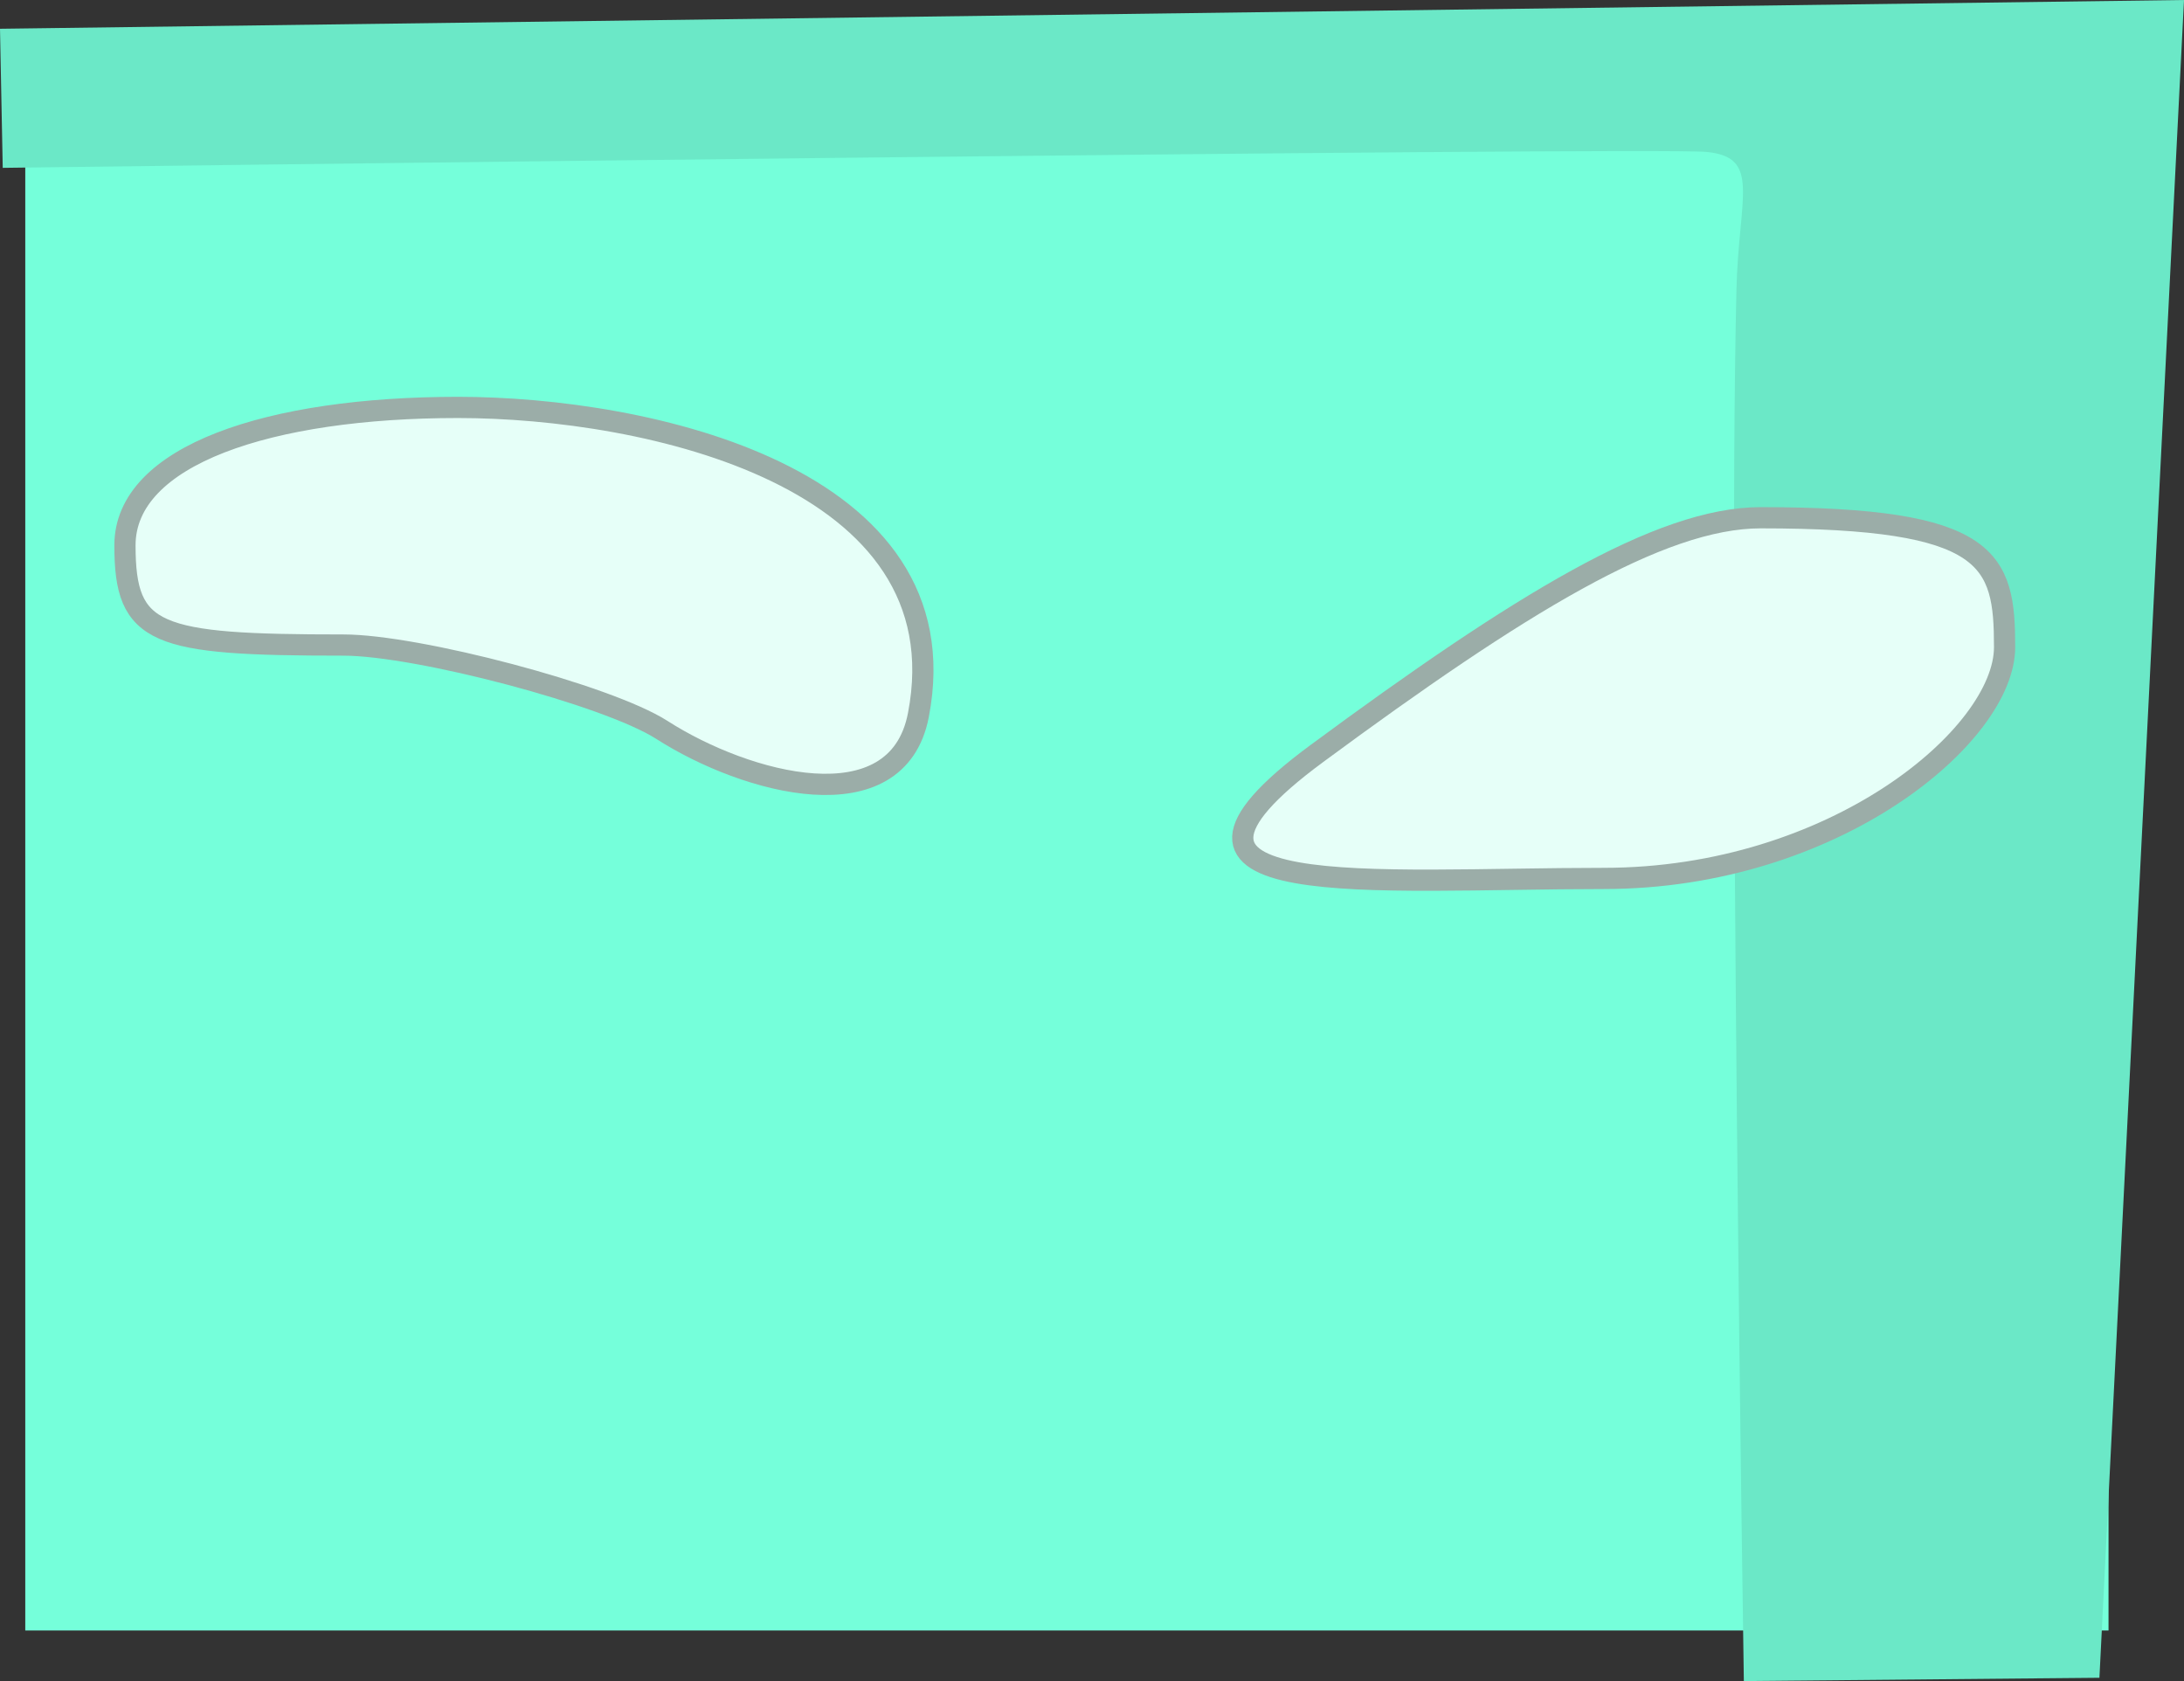 <svg version="1.1" xmlns="http://www.w3.org/2000/svg" xmlns:xlink="http://www.w3.org/1999/xlink" width="514.735" height="396.154" viewBox="0,0,514.735,396.154"><rect x="0" y="0" width="514.735" height="396.154" fill="#333333" stroke="none"/><g transform="translate(17.367,18.077)"><g data-paper-data="{&quot;isPaintingLayer&quot;:true}" fill-rule="nonzero" stroke-linecap="butt" stroke-linejoin="miter" stroke-miterlimit="10" stroke-dasharray="" stroke-dashoffset="0" style="mix-blend-mode: normal"><path d="M-11.412,366.162v-370.871h490.991v370.871z" fill="#75ffda" stroke="none" stroke-width="0"/><path d="M-17.367,-11.297l514.735,-6.78l-19.935,395.38l-83.804,0.774c0,0 -3.764,-242.642 -1.748,-327.751c0.523,-22.096 5.905,-31.346 -7.051,-32.6c-12.956,-1.254 -401.554,3.753 -401.554,3.753z" fill="#6be8c7" stroke="none" stroke-width="0"/><path d="M455.083,134.434c0,20.711 -40.1,54.5 -94.5,54.5c-54.4,0 -115.92,6.206 -67.543,-29.472c47.533,-35.055 80.795,-55.528 104.543,-55.528c54.4,0 57.5,9.789 57.5,30.5z" fill="#e6fff8" stroke="#9bada8" stroke-width="5"/><path d="M199.083,150.434c-5,25.93 -40.588,16.226 -60.451,3.499c-12.802,-8.202 -57.625,-19.999 -75.049,-19.999c-44.459,0 -51.5,-2.237 -51.5,-23.5c0,-21.263 34.041,-32.5 78.5,-32.5c44.459,0 119.342,16.273 108.5,72.5z" fill="#e6fff8" stroke="#9bada8" stroke-width="5"/></g></g></svg>